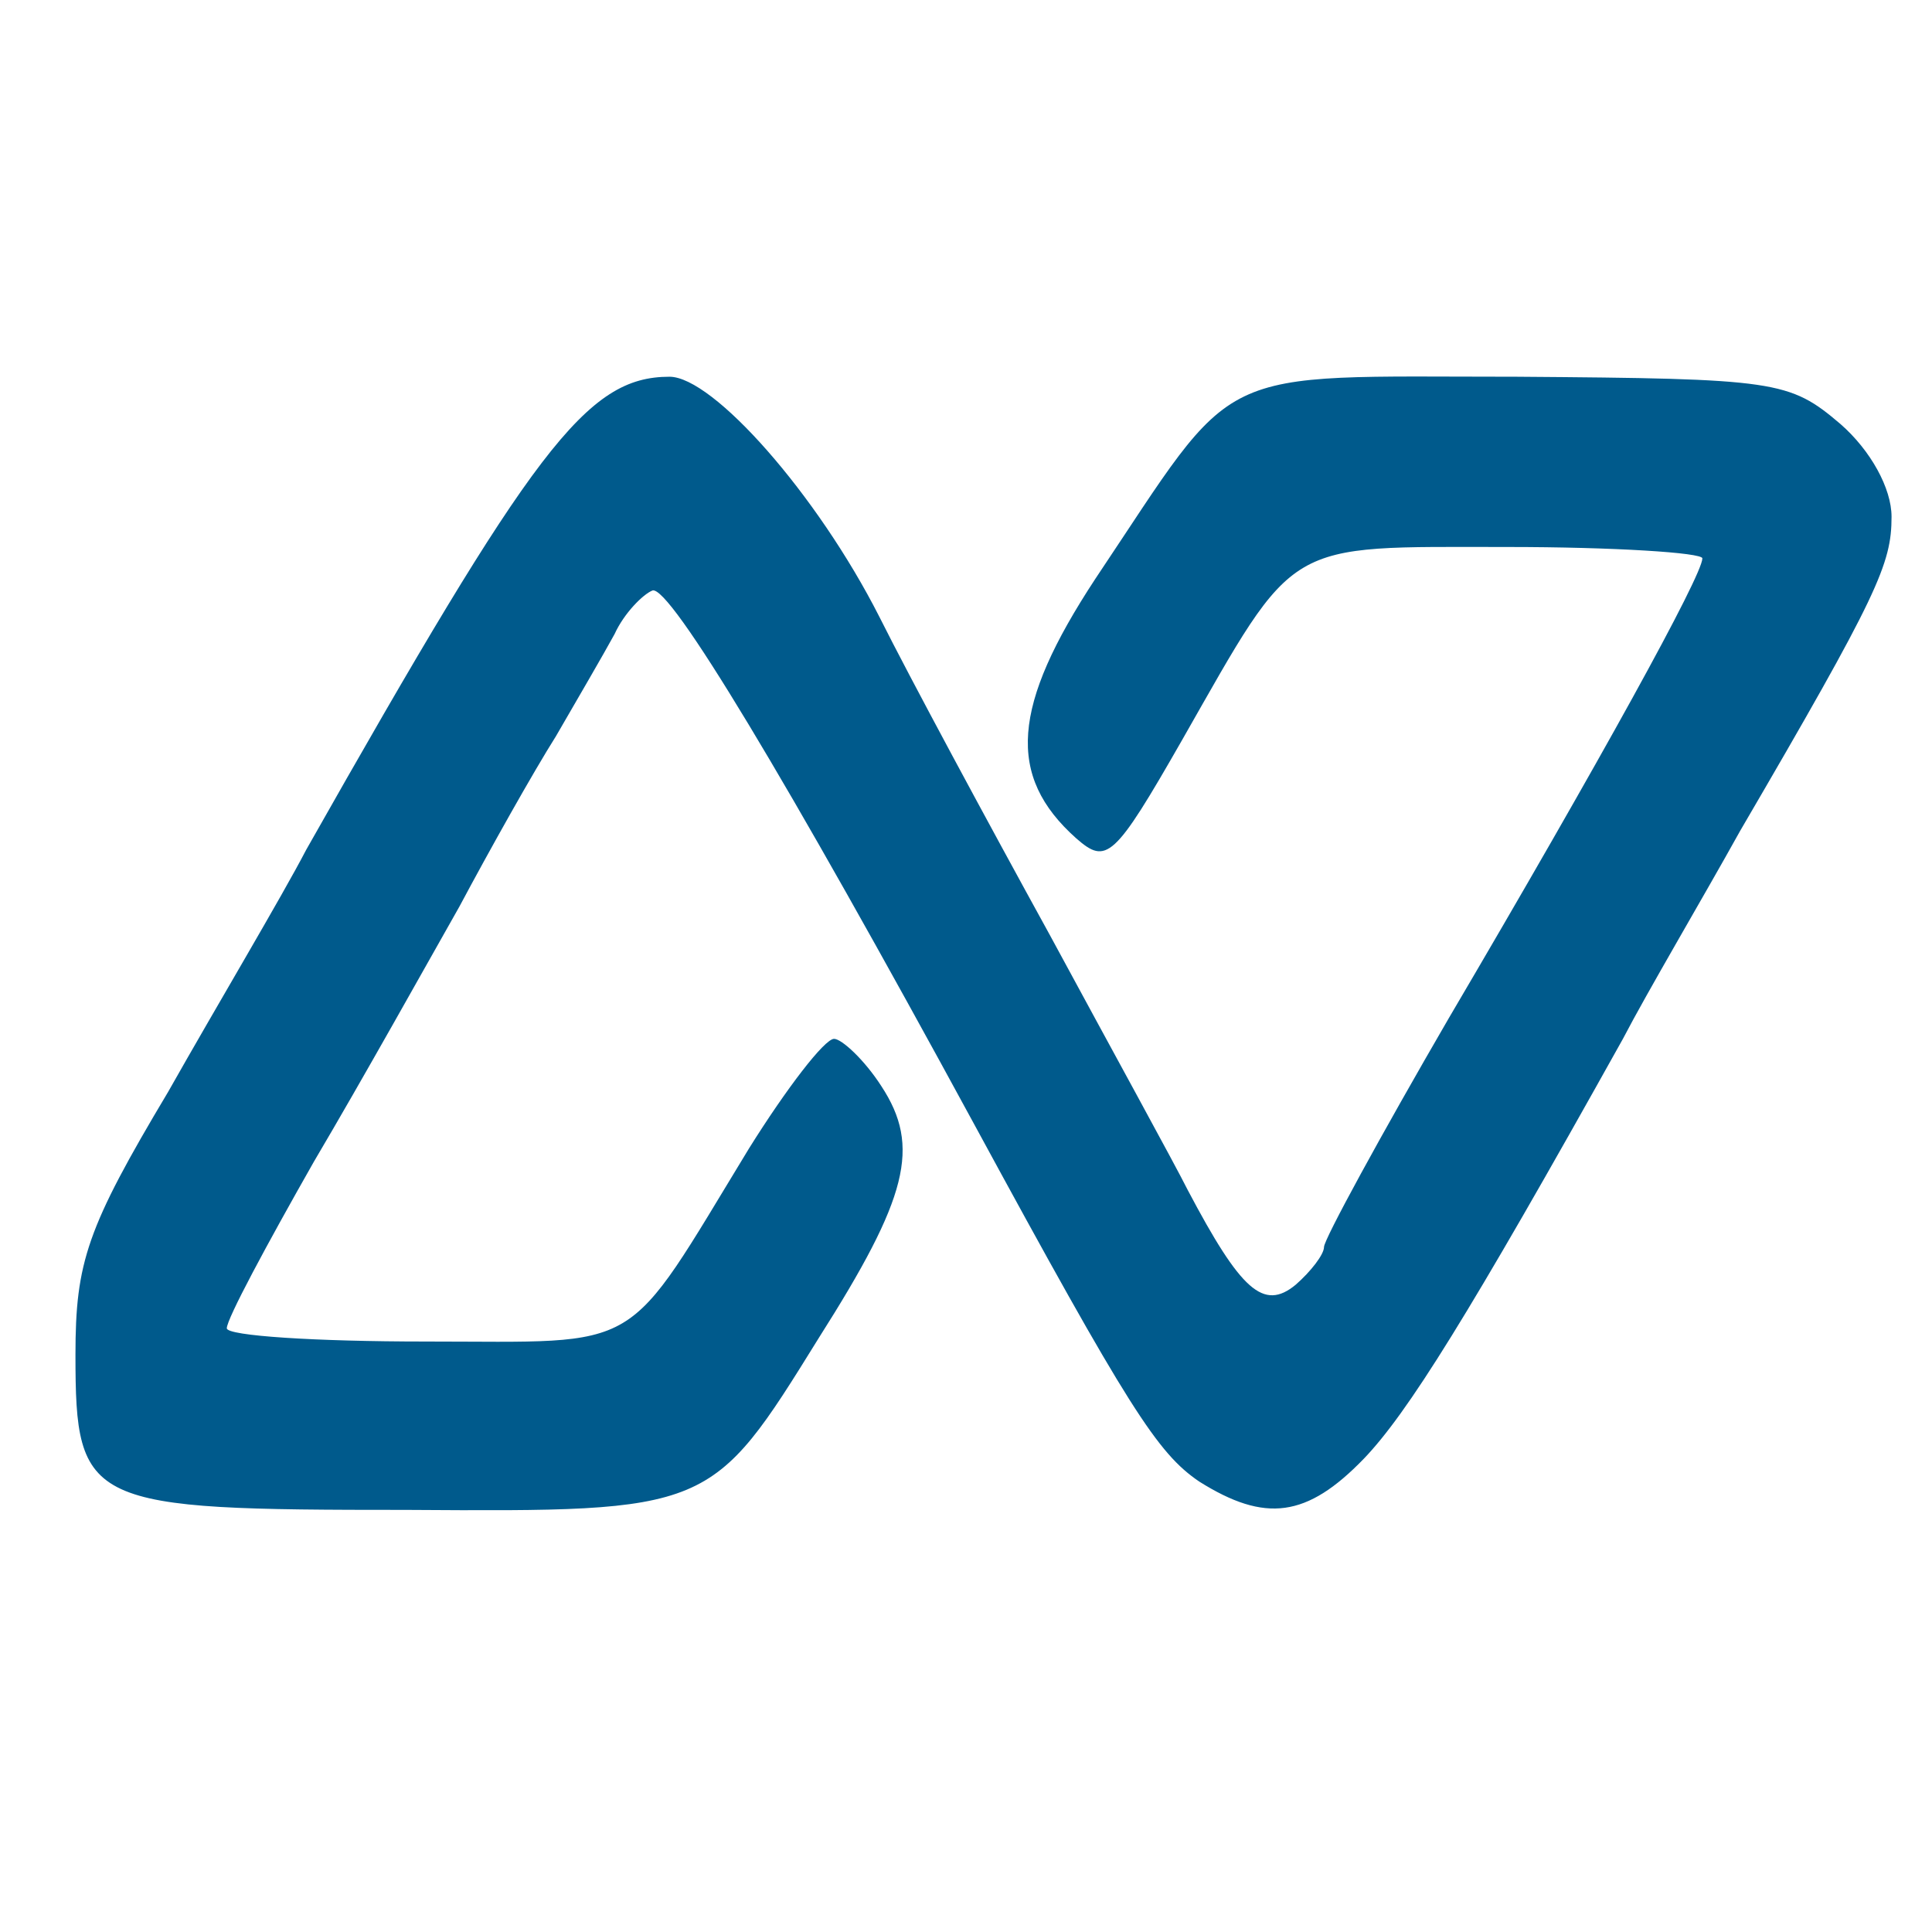 <svg xmlns="http://www.w3.org/2000/svg" width="32" height="32" viewBox="0 0 1024 1024"><g transform="translate(40,320) scale(-0.94,0.94) translate(-1024,0)"><path fill="#005a8c" d="M297.6 482.133c-24.533-25.6-58.667-80-146.133-236.8-13.867-26.667-44.8-78.933-66.133-117.333-77.867-133.333-85.333-150.4-85.333-177.067 0-16 11.733-37.333 28.8-52.267 28.8-24.533 36.267-25.6 182.4-26.667 174.933 0 155.733-8.533 237.867 114.133 46.933 71.467 50.133 110.933 10.667 146.133-17.067 14.933-21.333 11.733-59.733-55.467-65.067-114.133-56.533-108.8-183.467-108.8-59.733 0-109.867 3.2-109.867 6.4 0 9.6 57.6 114.133 142.933 259.2 38.4 66.133 70.4 124.8 70.4 129.067s7.467 13.867 16 21.333c18.133 14.933 30.933 3.2 60.8-53.333 7.467-14.933 42.667-78.933 77.867-144 35.2-64 78.933-145.067 96-179.2 35.2-69.333 93.867-135.467 118.4-135.467 46.933 0 76.8 40.533 204.8 266.667 13.867 26.667 50.133 87.467 77.867 136.533 45.867 76.8 52.267 96 52.267 148.267 0 85.333-6.4 87.467-186.667 87.467-171.733 1.067-171.733 1.067-232.533-97.067-50.133-78.933-57.6-107.733-35.2-141.867 9.6-14.933 22.4-26.667 26.667-26.667 5.333 0 26.667 27.733 48 61.867 71.467 117.333 57.6 108.8 182.4 108.8 61.867 0 112-3.2 112-7.467 0-5.333-22.4-46.933-49.067-93.867-27.733-46.933-64-112-82.133-144-17.067-32-41.6-75.733-54.4-96-11.733-20.267-26.667-45.867-33.067-57.6-5.333-11.733-16-22.4-21.333-24.533-9.6-3.2-74.667 104.533-181.333 300.8-87.467 161.067-103.467 185.6-126.933 201.6-37.333 23.467-60.8 20.267-92.8-12.8z"/></g></svg>
